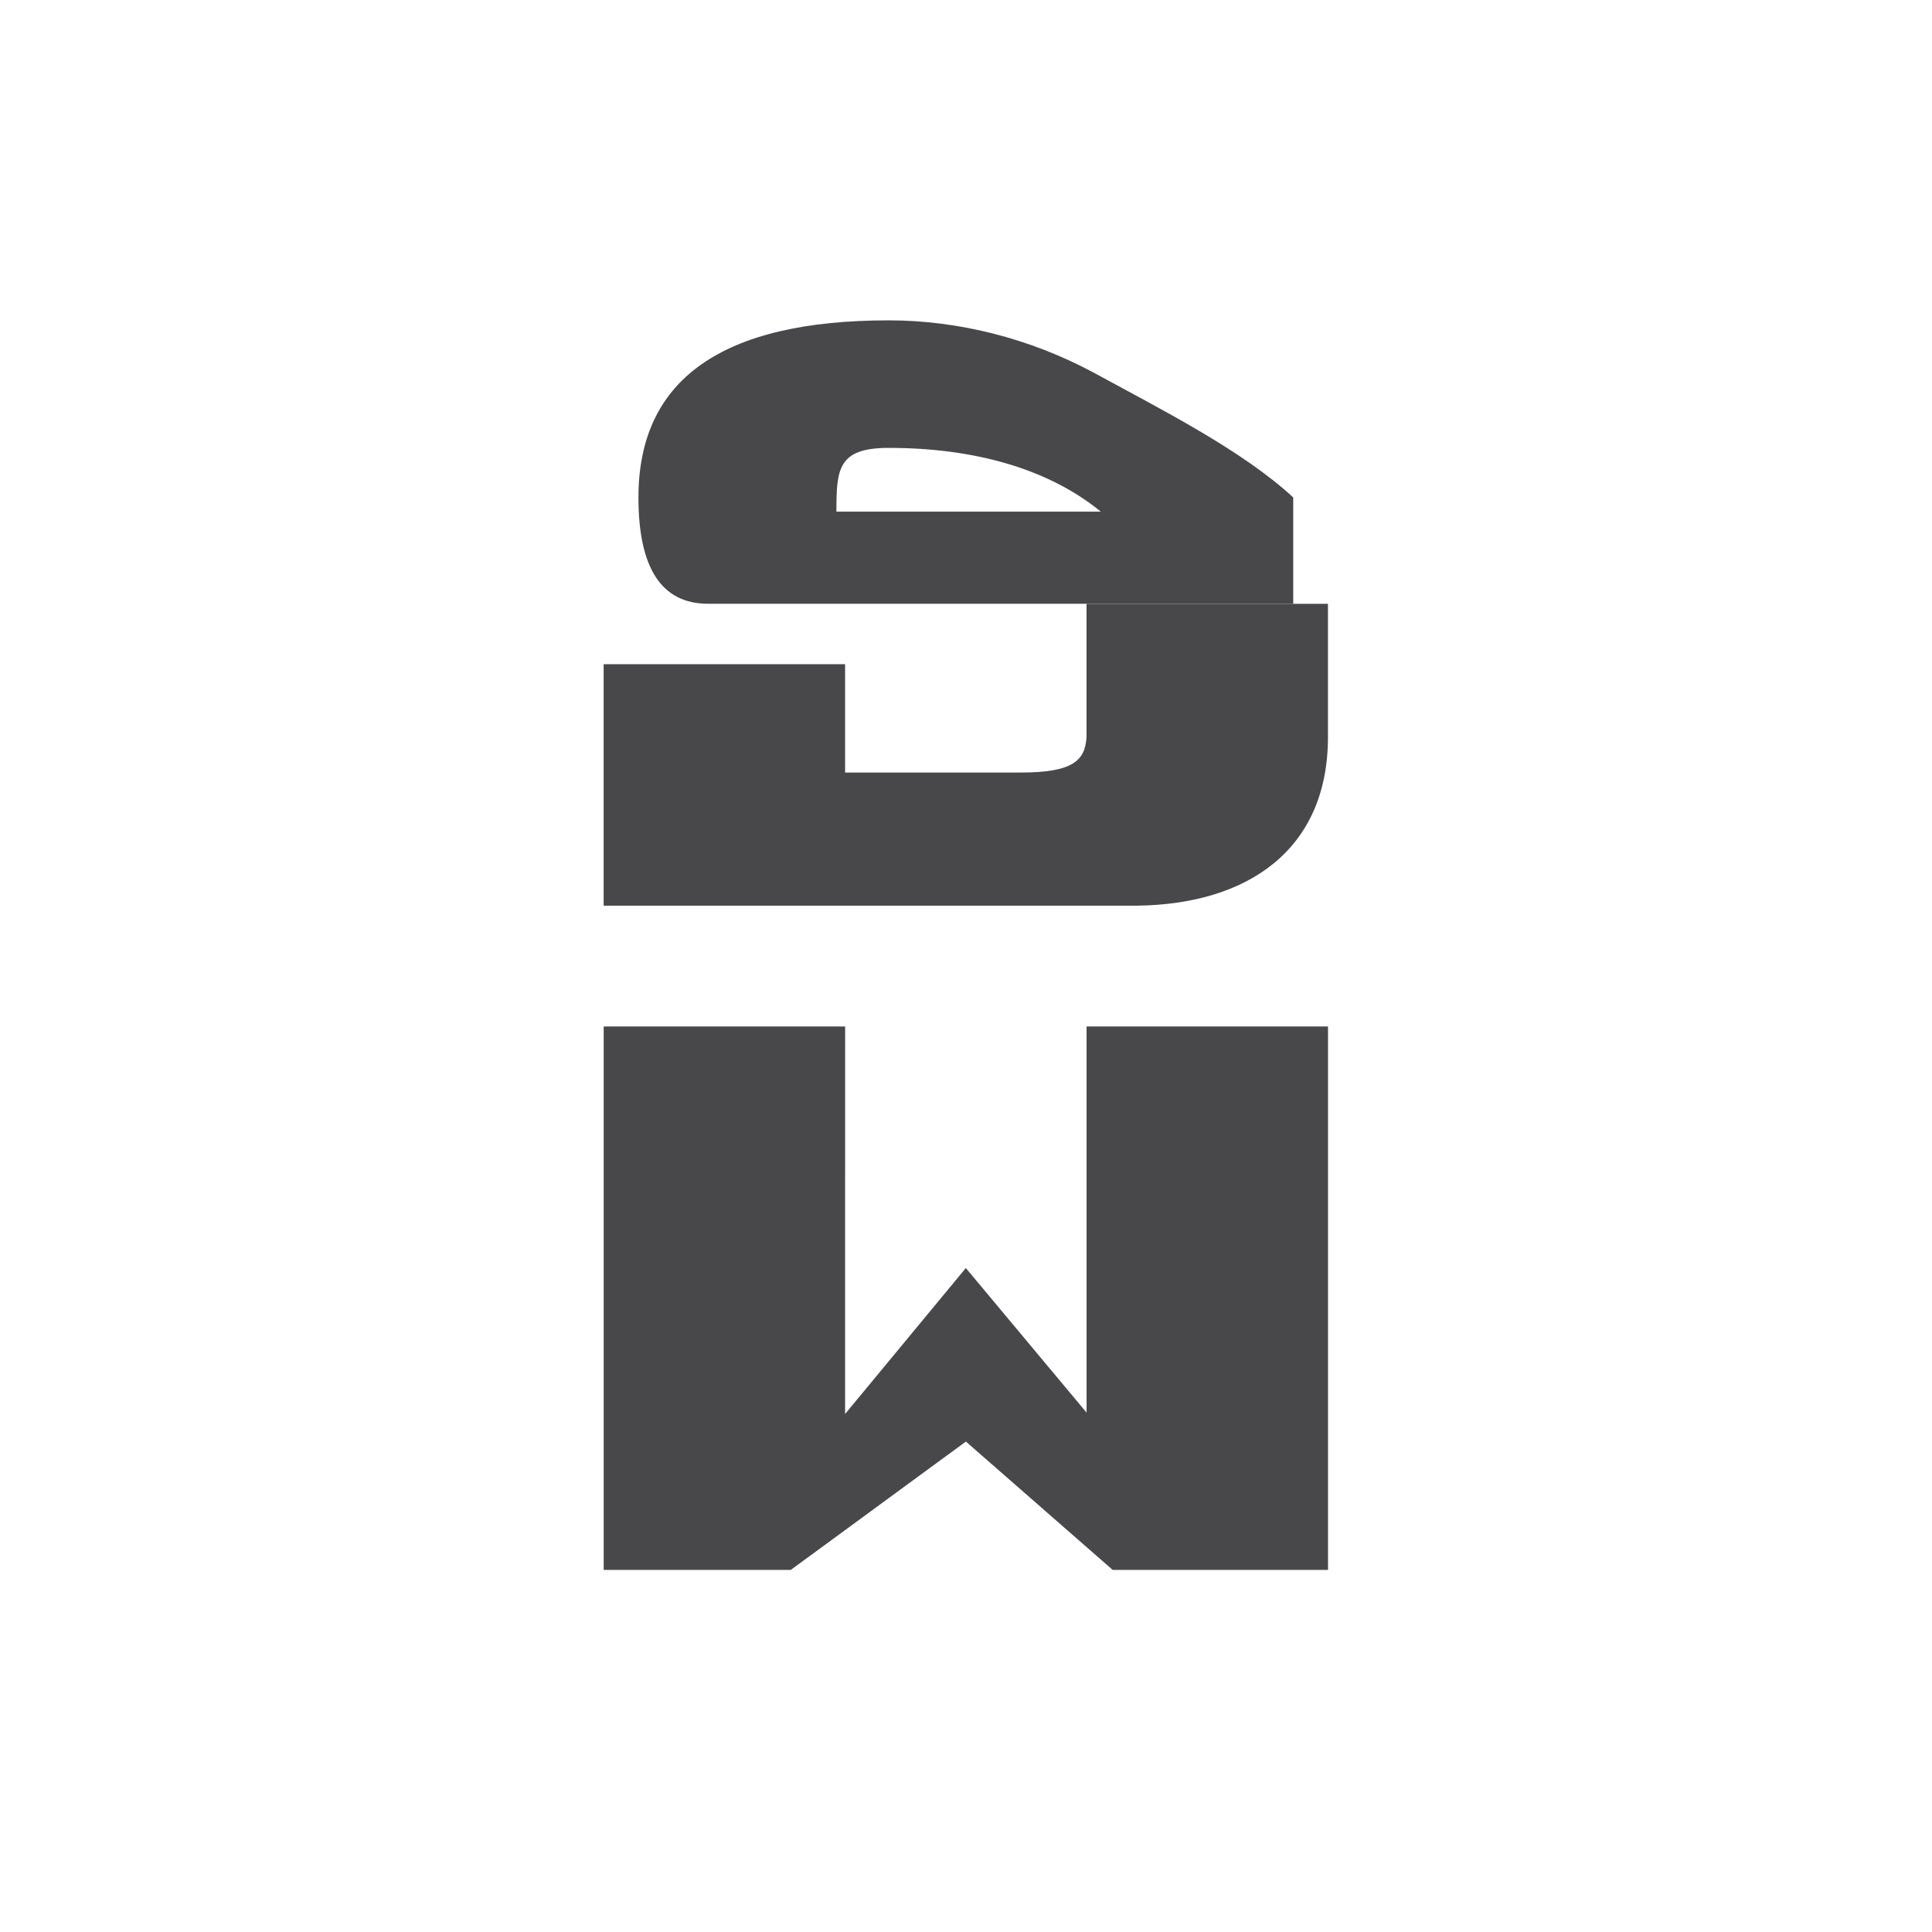 <svg height="32" viewBox="0 0 32 32" width="32" xmlns="http://www.w3.org/2000/svg"><g fill="#48484a" transform="matrix(.951 0 0 .969 4.24 4.4)"><path d="m6.055 6.812h4.205v1.852l3.061 0c.904 0 1.12-.203 1.144-.606v-2.278l4.205 0v2.278c0 1.922-1.39 2.859-3.327 2.882h-9.288zm4.205 12.817 2.103-2.495 2.103 2.471-0-6.6h4.205v9.289h-3.75l-2.557-2.194-3.05 2.194h-3.258l-0-9.289h4.205z"/><path d="m6.661 3.963c0-2.018 1.453-3.028 4.36-3.028 1.203 0 2.458.303 3.596.908 1.13.606 2.56 1.312 3.448 2.119v1.817h-10.193c-.807 0-1.211-.606-1.211-1.817zm4.36-.848c-.888 0-.912.363-.912 1.09h4.605c-.904-.727-2.191-1.09-3.693-1.09z"/></g></svg>